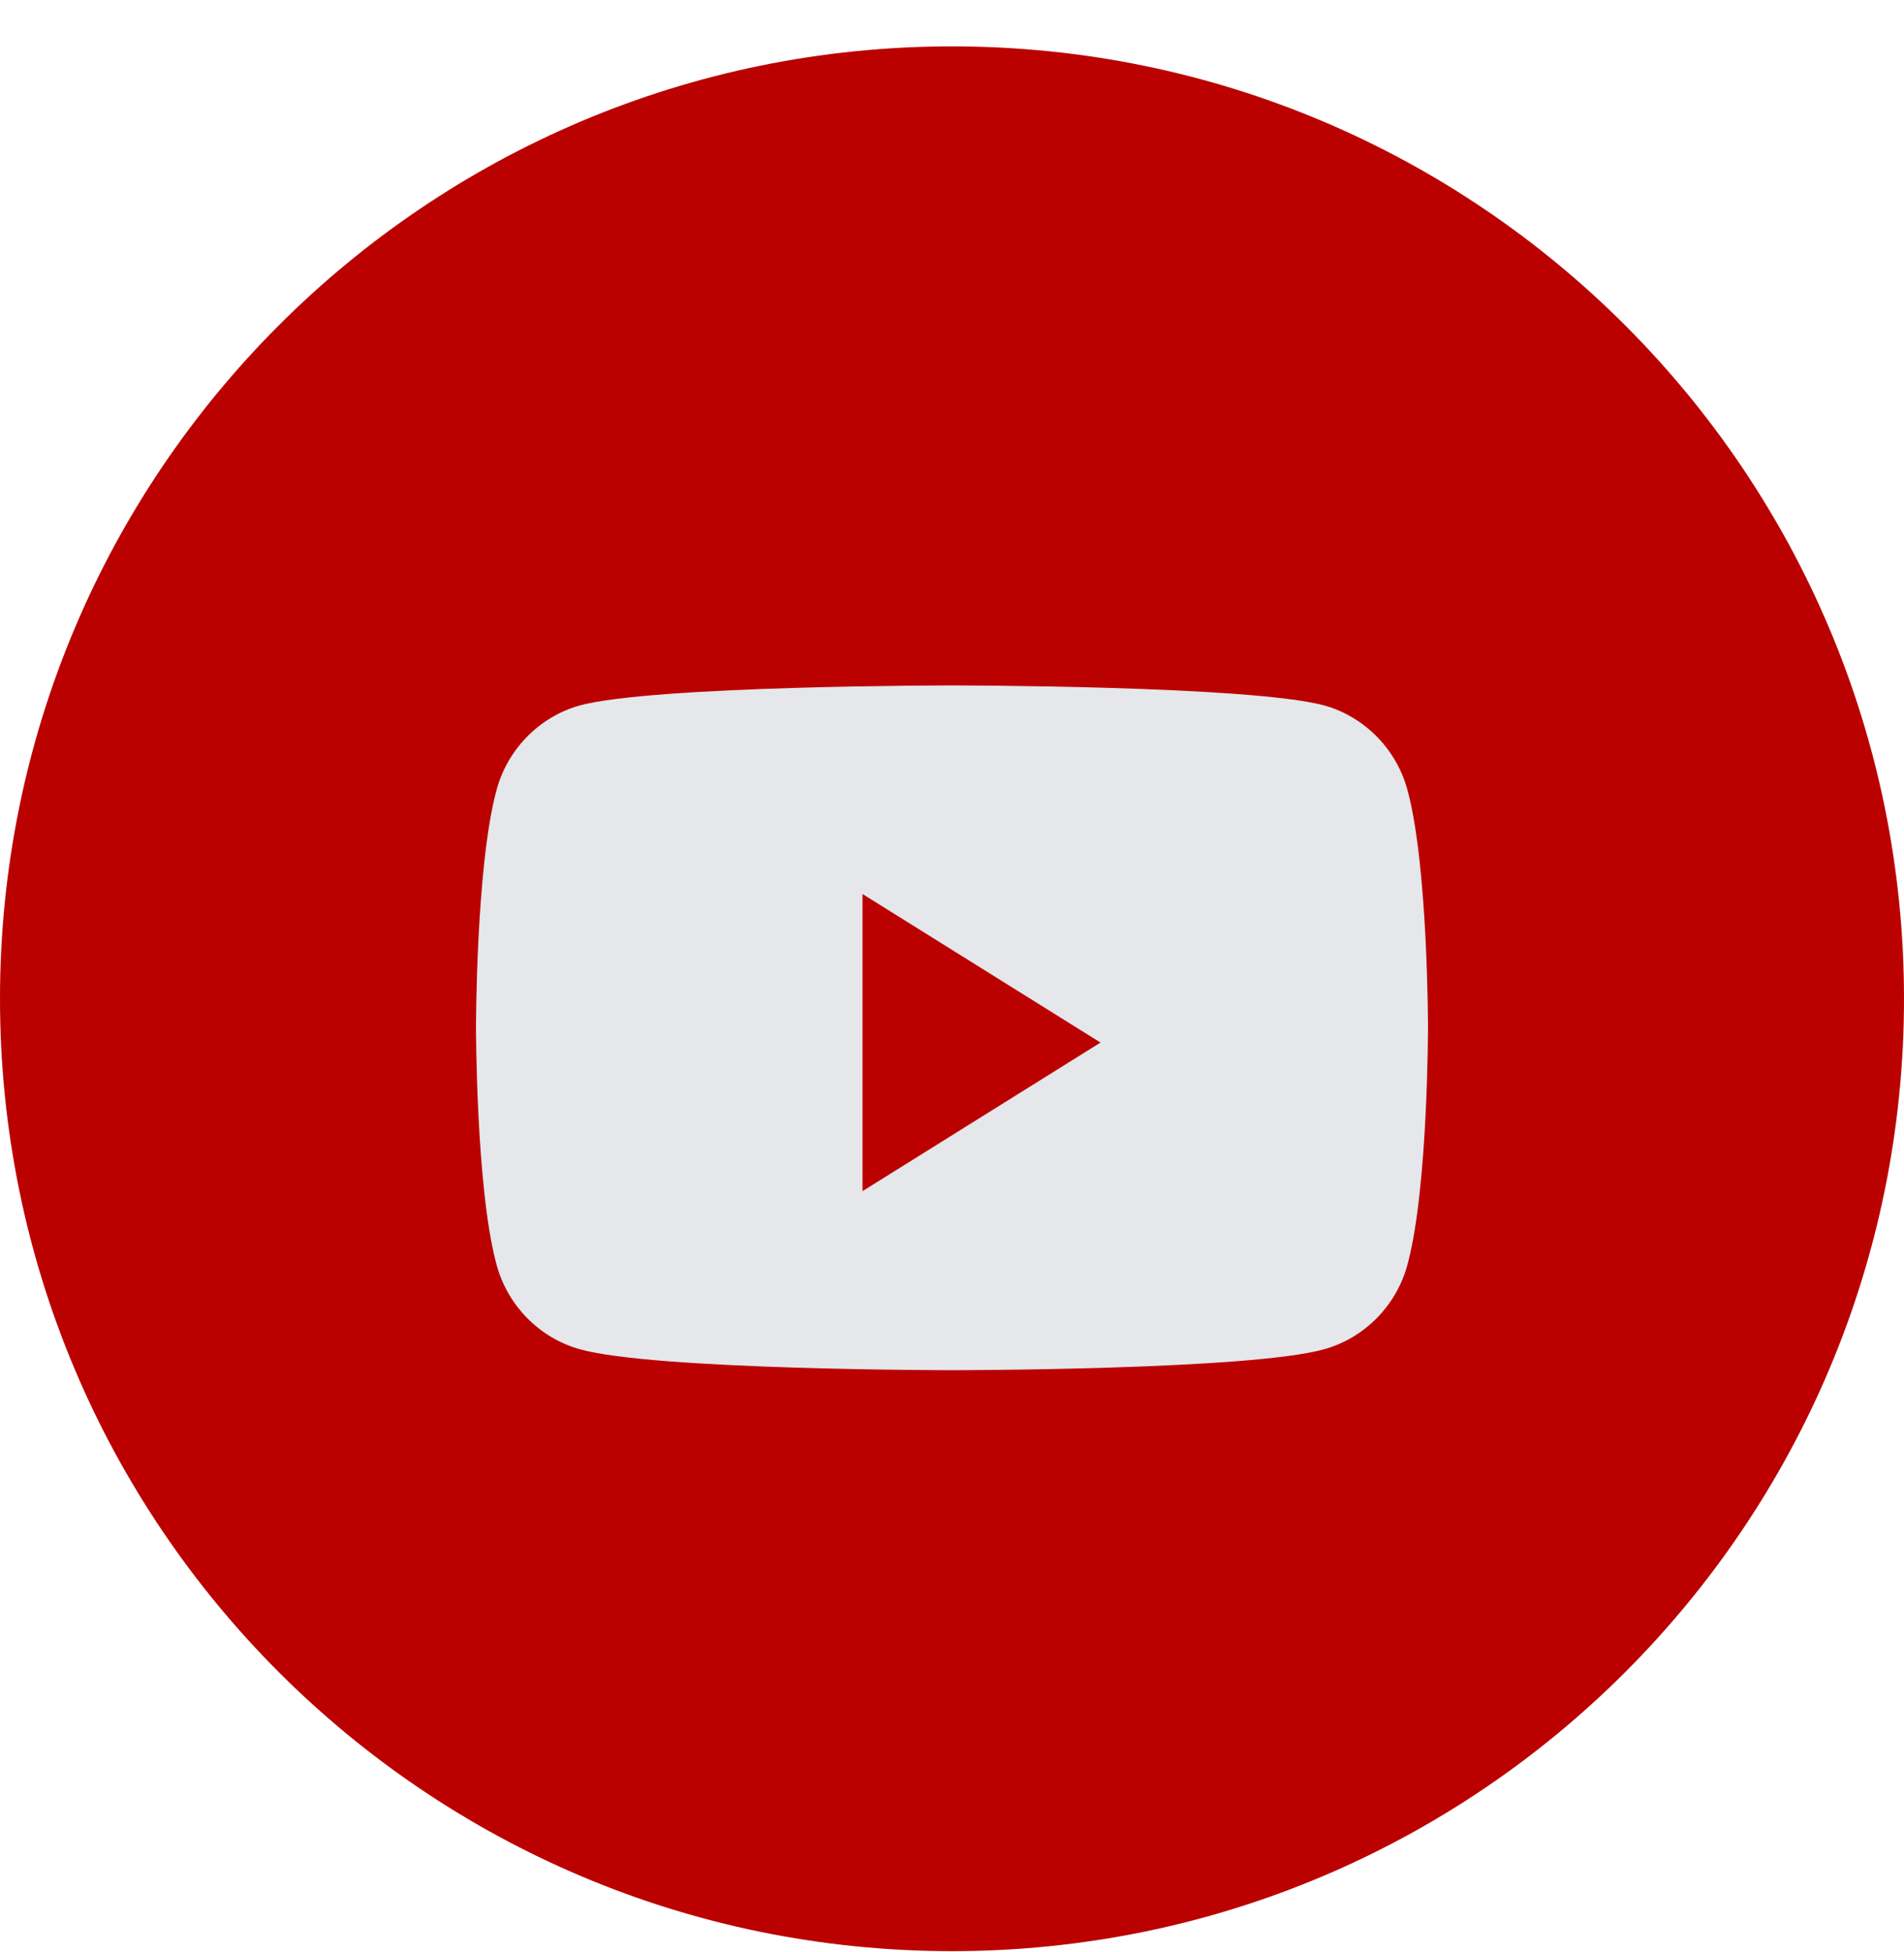 <svg width="40" height="41" viewBox="0 0 40 41" fill="none" xmlns="http://www.w3.org/2000/svg">
<path d="M0 20.974C0 9.928 8.954 0.974 20 0.974V0.974C31.046 0.974 40 9.928 40 20.974V20.974C40 32.019 31.046 40.974 20 40.974V40.974C8.954 40.974 0 32.019 0 20.974V20.974Z" fill="#BB0000"/>
<path d="M29.58 16.634C30 18.234 30 21.574 30 21.574C30 21.574 30 24.914 29.58 26.514C29.36 27.394 28.68 28.094 27.82 28.334C26.26 28.774 20 28.774 20 28.774C20 28.774 13.74 28.774 12.18 28.334C11.32 28.094 10.64 27.394 10.42 26.514C10 24.914 10 21.574 10 21.574C10 21.574 10 18.234 10.42 16.634C10.64 15.754 11.32 15.054 12.18 14.814C13.74 14.394 20 14.394 20 14.394C20 14.394 26.26 14.394 27.82 14.814C28.68 15.054 29.36 15.754 29.58 16.634ZM18.12 25.014L23.12 21.894L18.12 18.774V25.014Z" fill="#E5E7EB"/>
</svg>

